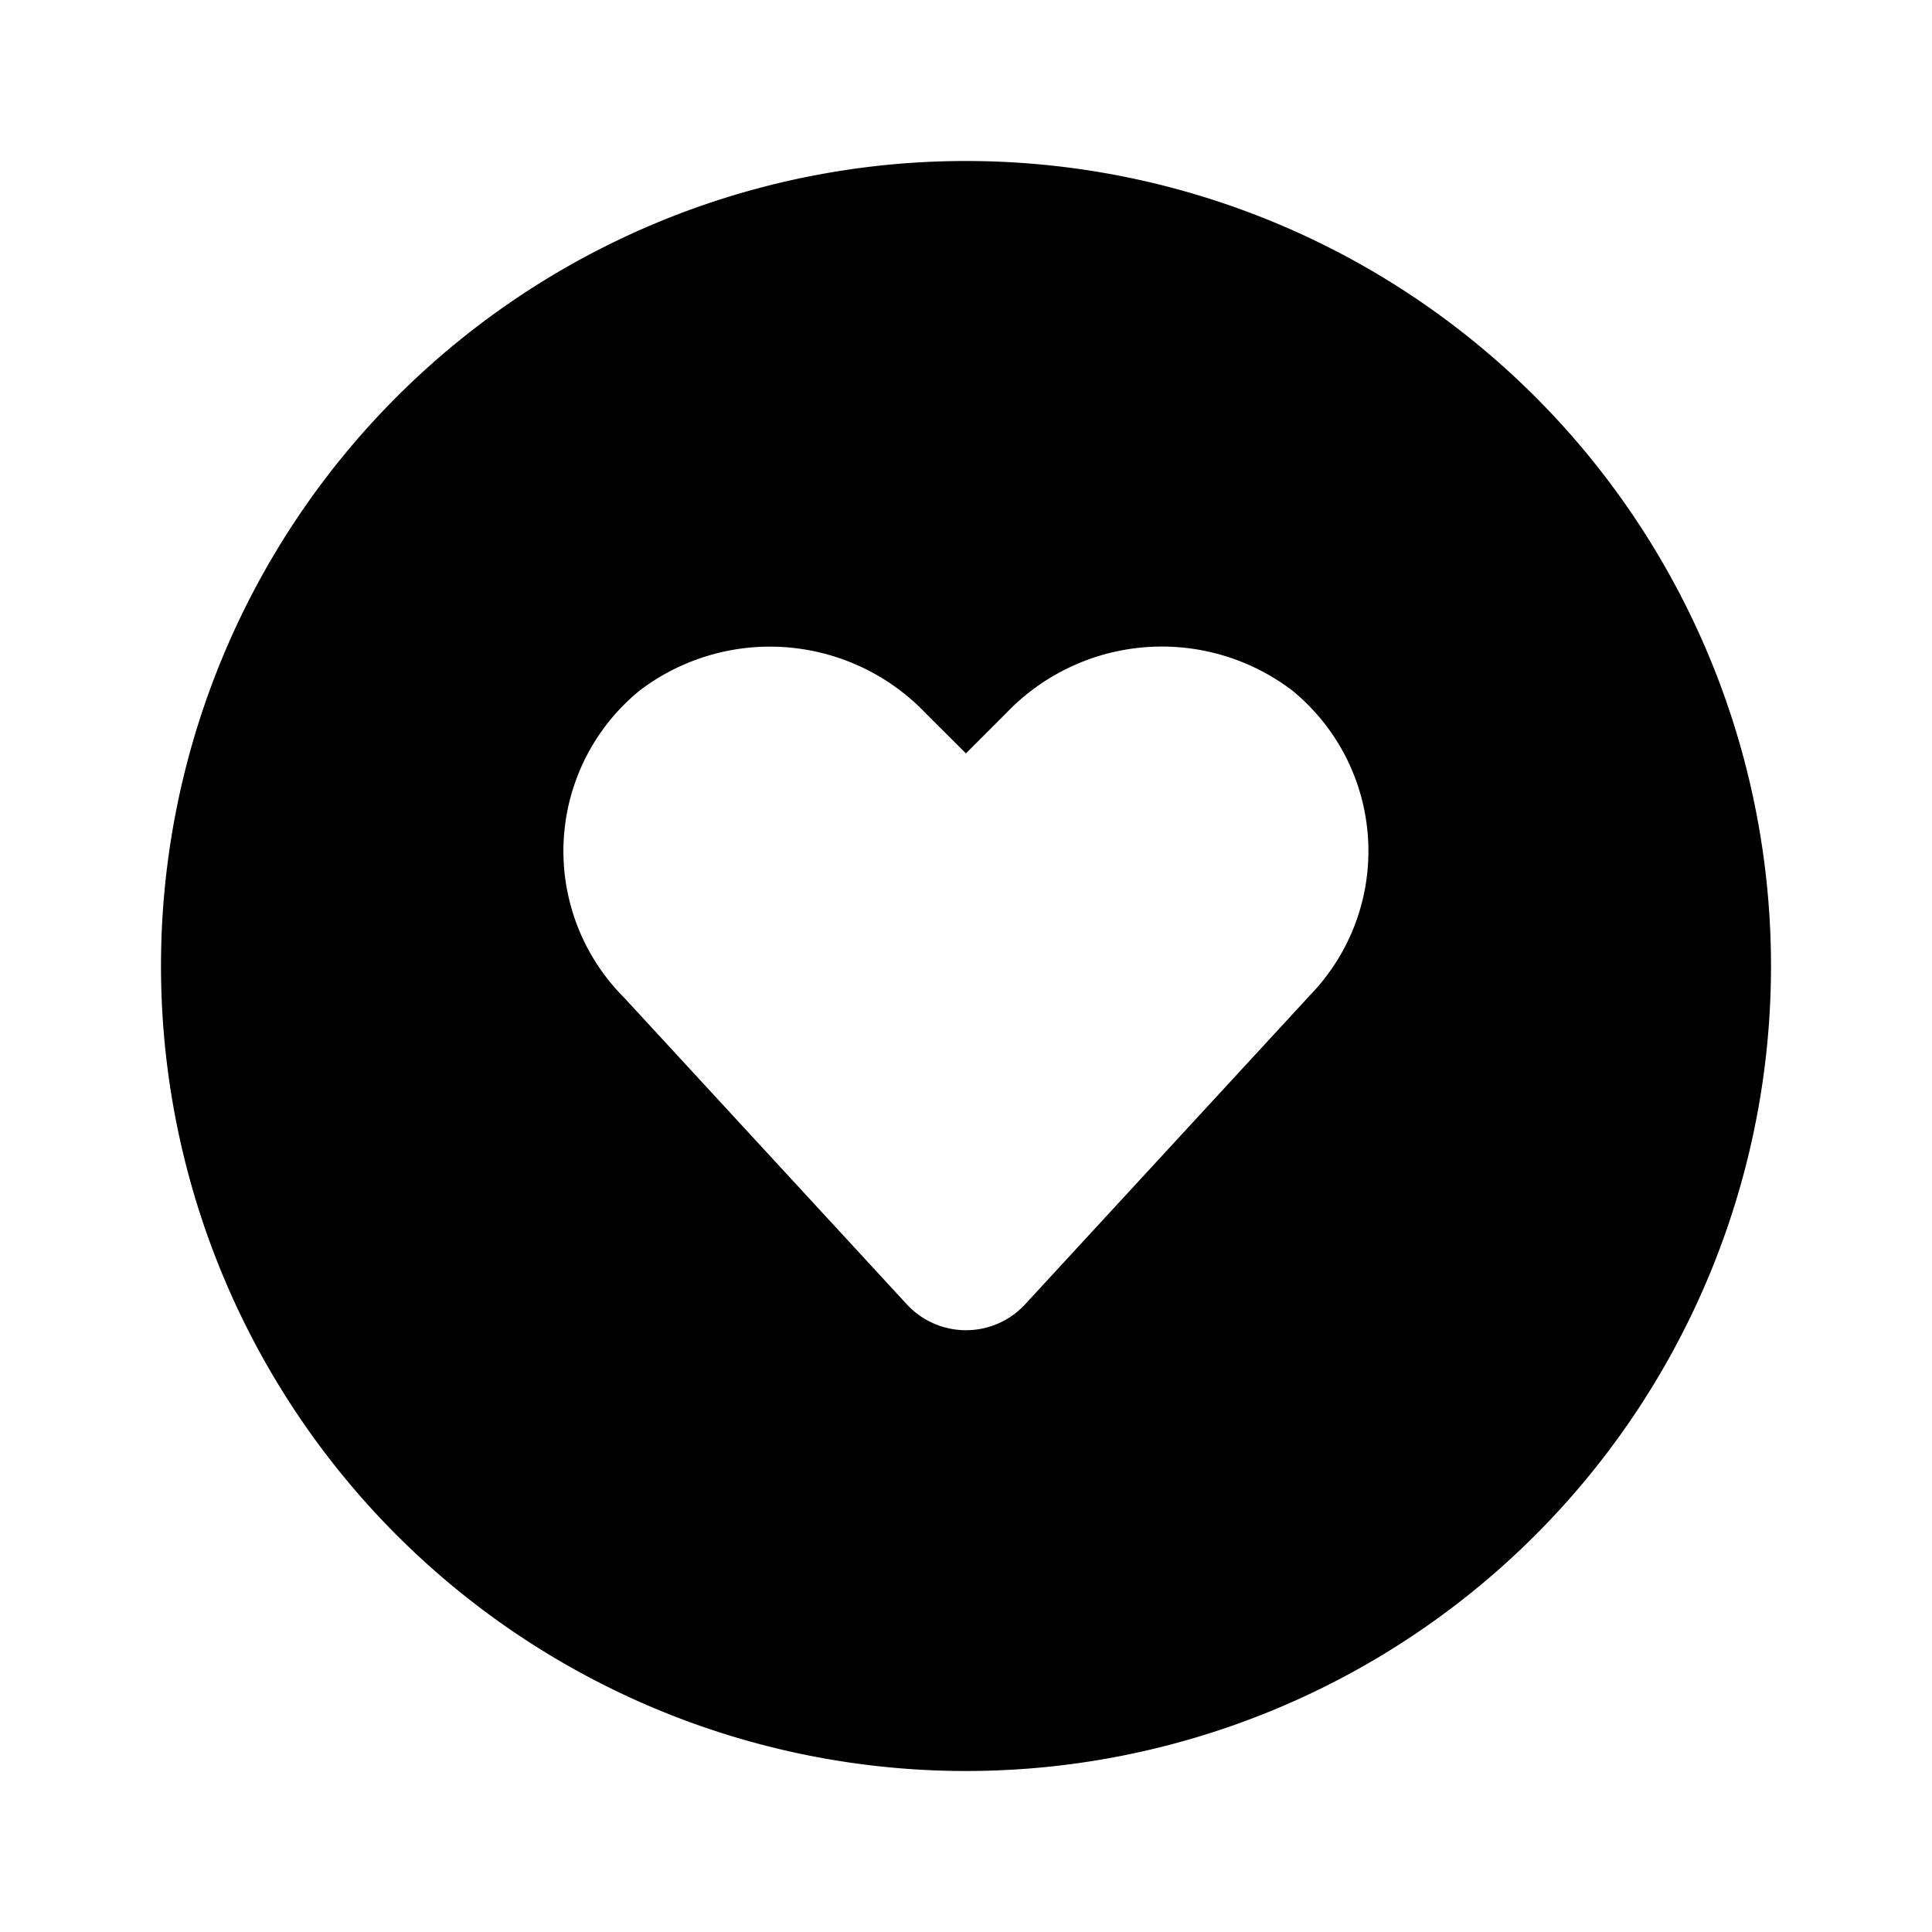 <svg height="512" viewBox="0 0 24 24" width="512" xmlns="http://www.w3.org/2000/svg"><path d="m12 2a10 10 0 1 0 10 10 10 10 0 0 0 -10-10zm4.246 10.393-3.511 3.809a1 1 0 0 1 -1.471 0l-3.511-3.809a2.574 2.574 0 0 1 .197-3.818 2.675 2.675 0 0 1 3.546.282l.503.502.503-.503a2.675 2.675 0 0 1 3.546-.282 2.574 2.574 0 0 1 .197 3.818z"/></svg>